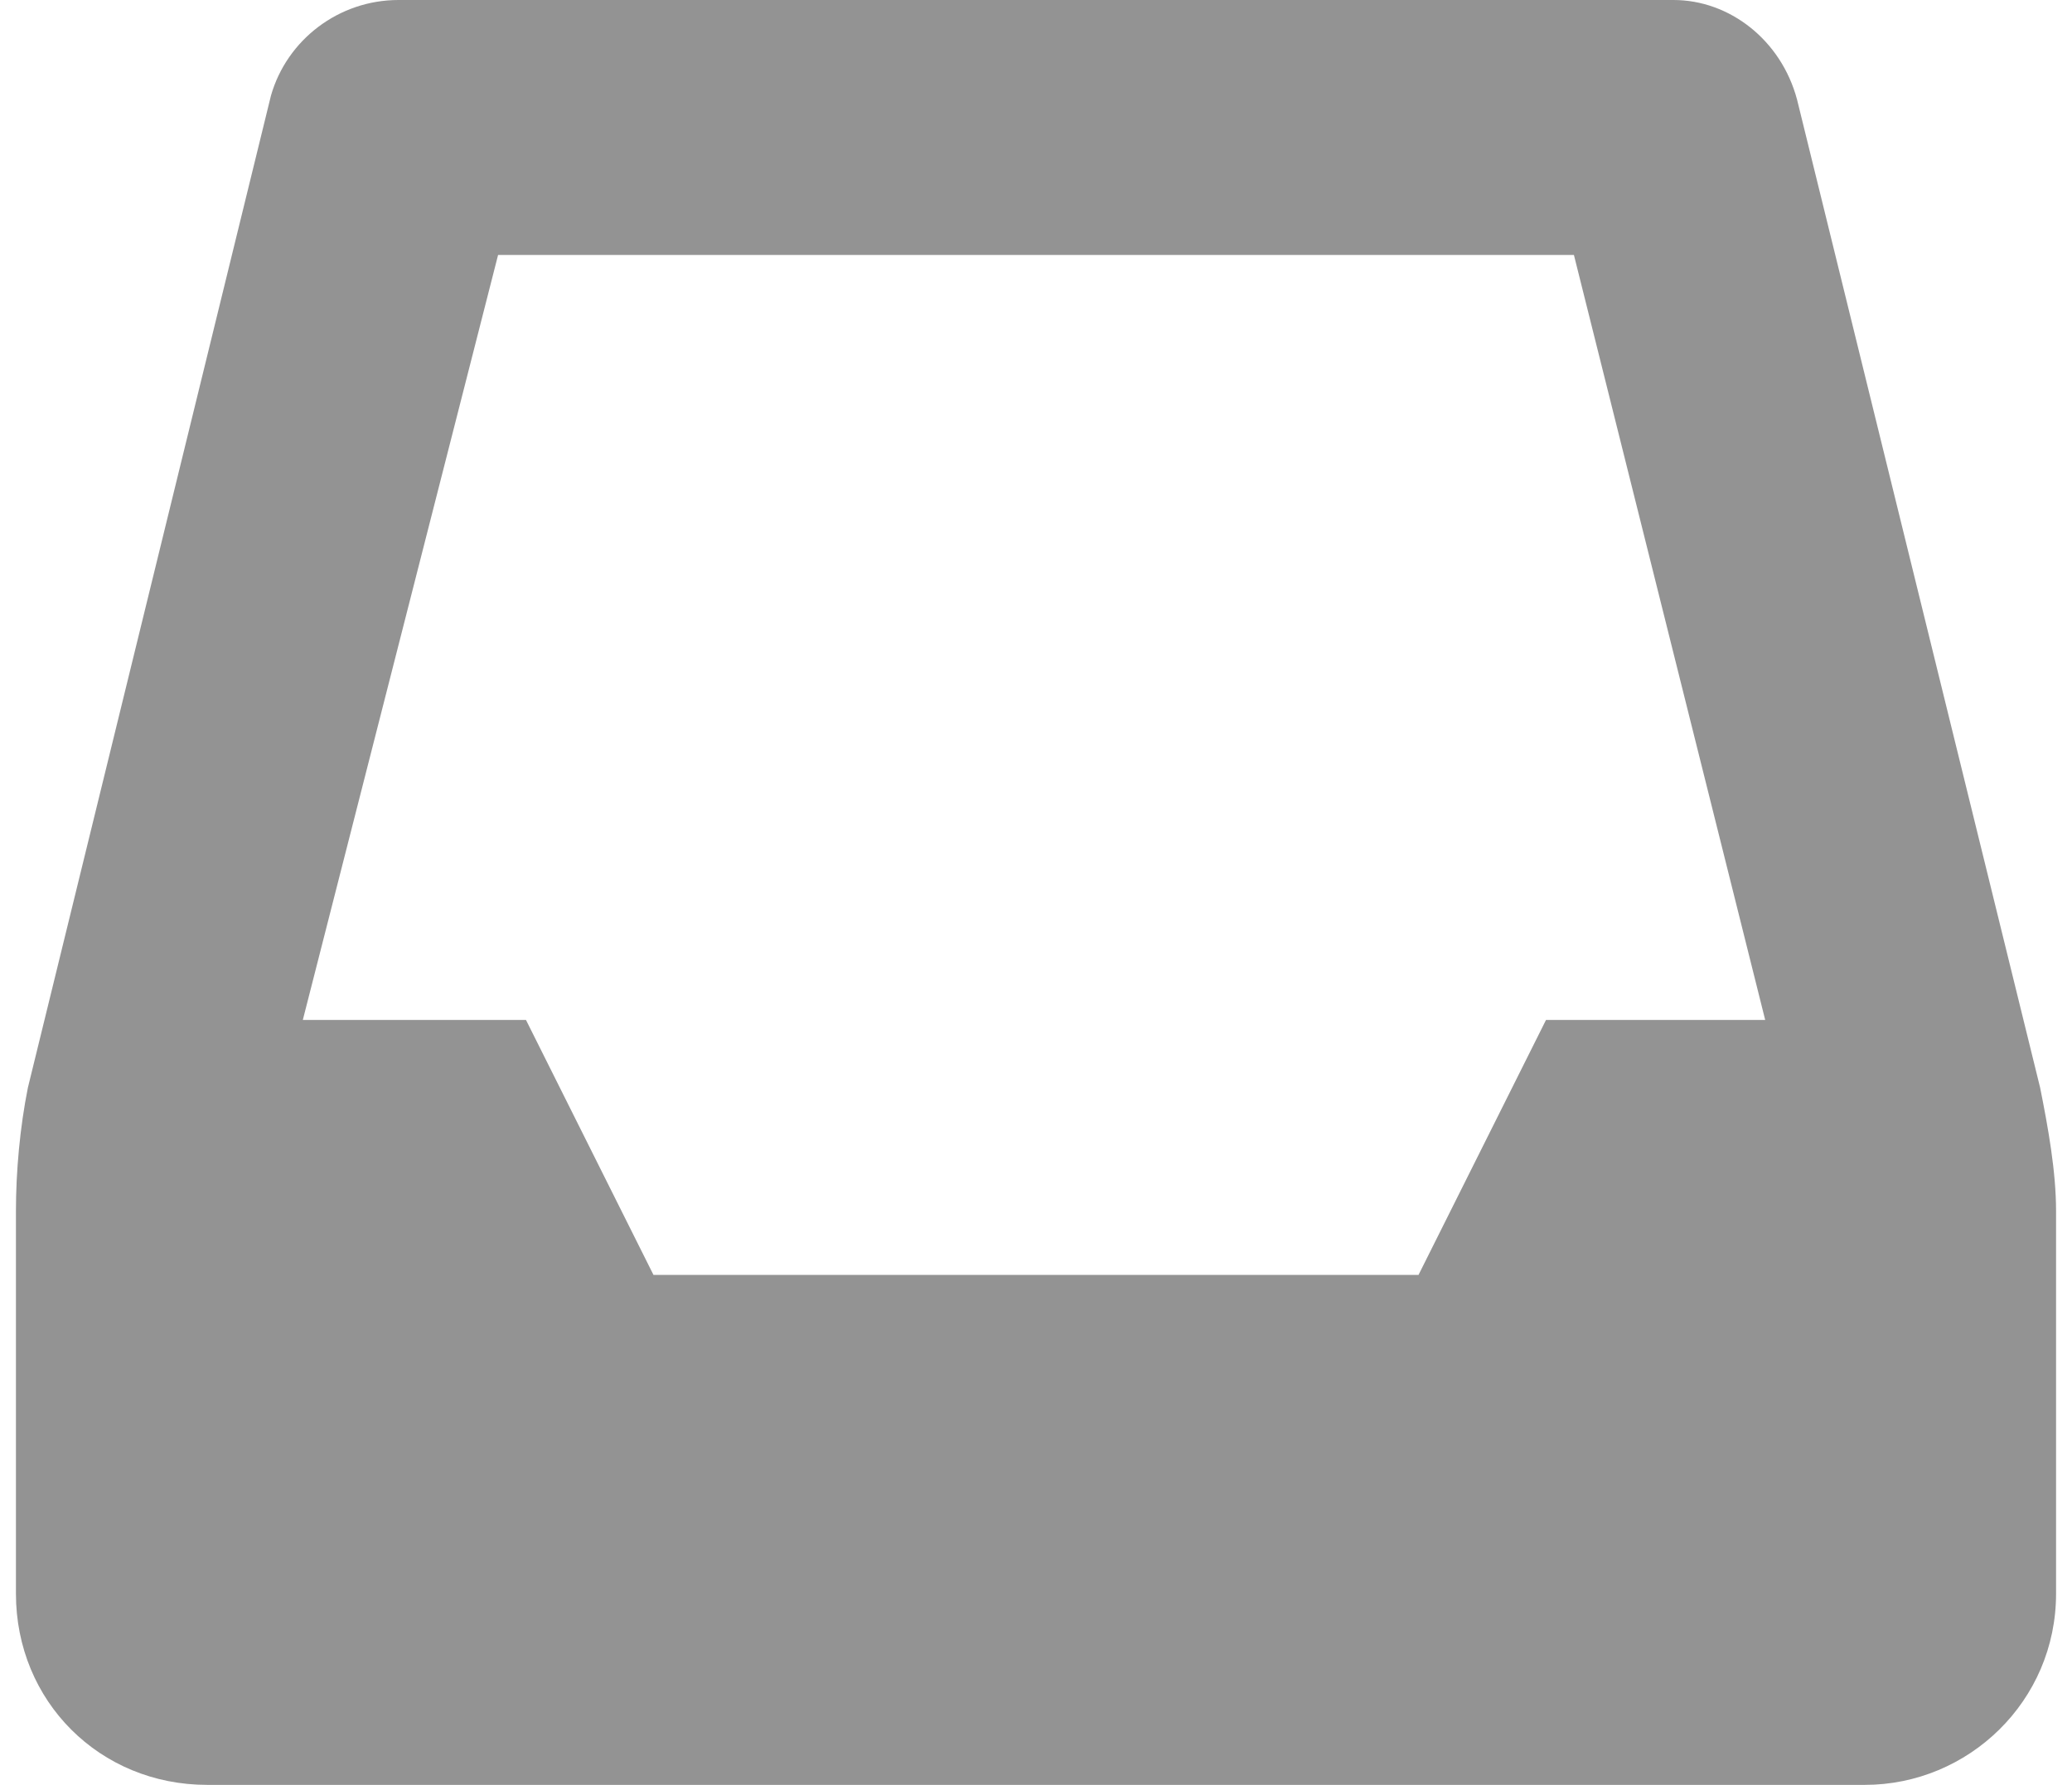 <svg width="65" height="56" viewBox="0 0 65 56" fill="none" xmlns="http://www.w3.org/2000/svg">
<path d="M56.375 3.125L64 34.125C64.25 35.375 64.5 36.75 64.5 38V50C64.5 53.375 61.75 56 58.5 56H6.5C3.125 56 0.5 53.375 0.5 50V38C0.5 36.75 0.625 35.375 0.875 34.125L8.5 3C9 1.25 10.625 0 12.5 0H52.5C54.25 0 55.875 1.25 56.375 3.125ZM44.5 40L48.5 32H55.375L49.375 8H15.625L9.5 32H16.5L20.5 40H44.5Z" fill="#939393"/>
</svg>
